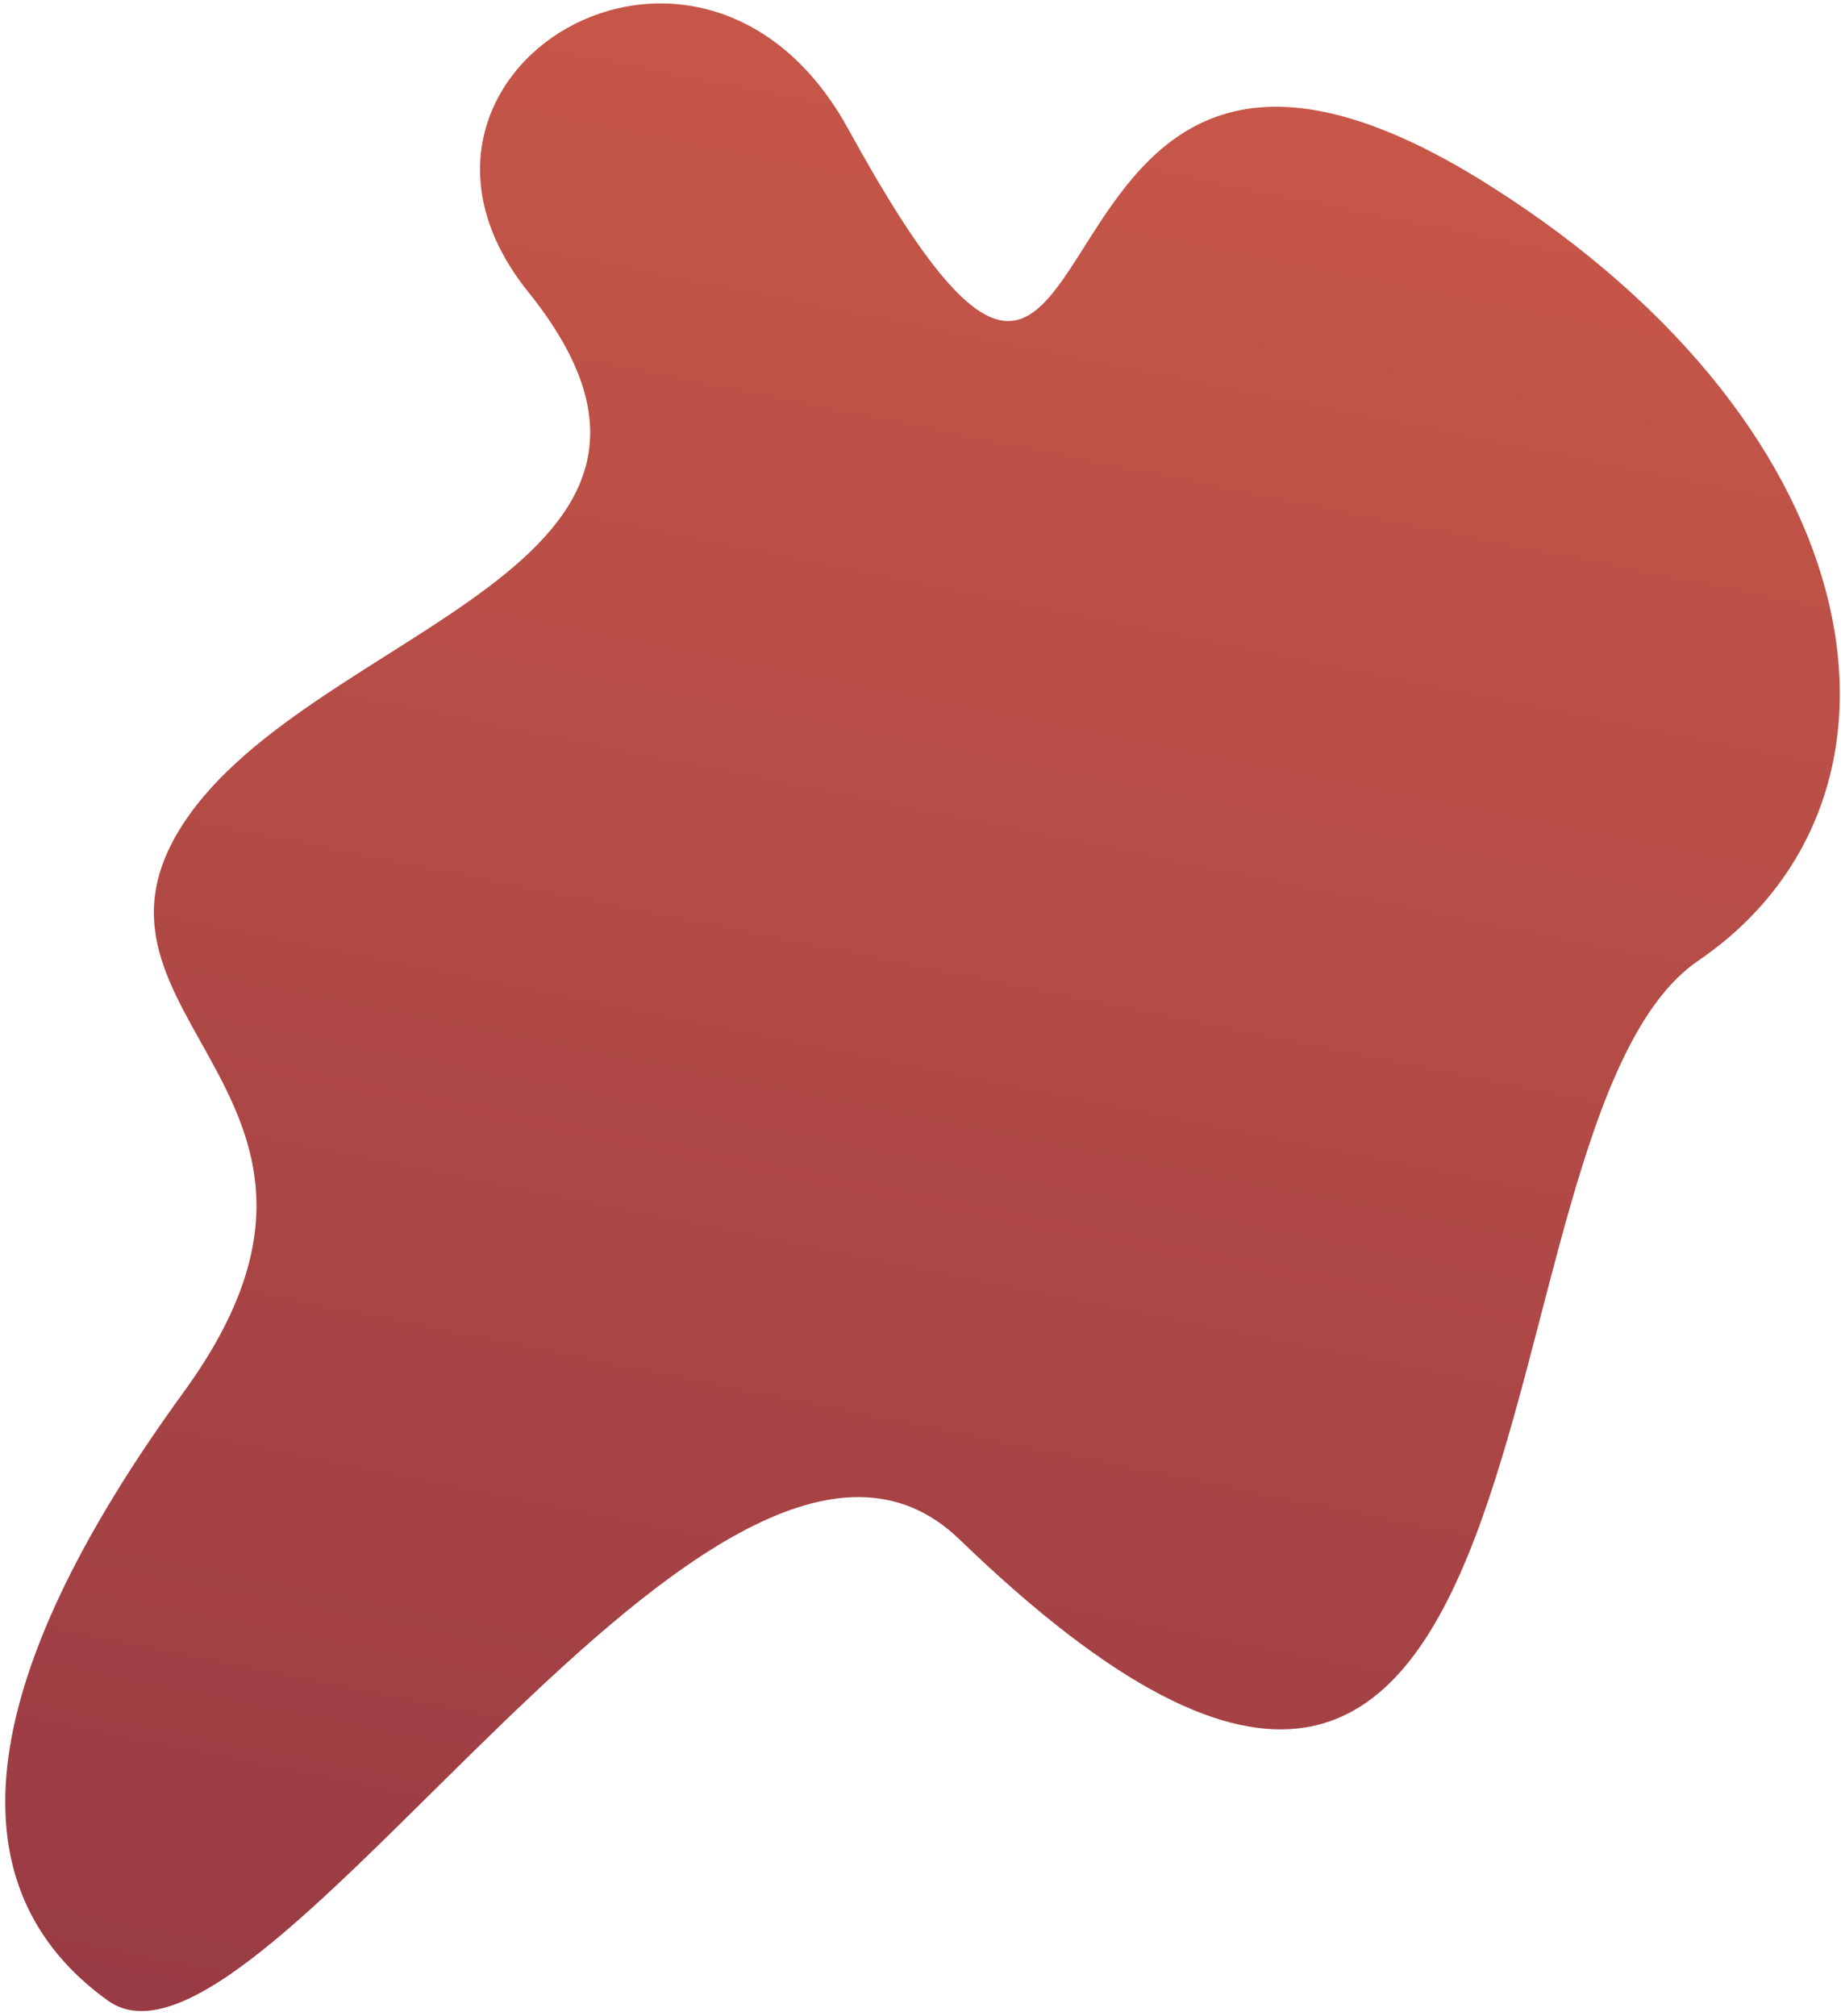 <svg width="348" height="381" viewBox="0 0 348 381" fill="none" xmlns="http://www.w3.org/2000/svg">
<path d="M99.86 55.186C66.723 13.979 132.46 -26.405 160.36 24.414C216.361 126.414 185.36 -25.586 281.36 34.914C355.387 81.566 365.91 150.938 320.999 181.569C276.088 212.2 299.86 405.414 181.36 290.914C135.985 247.07 49.437 398.986 20.376 378.071C-8.685 357.155 -6.001 319.069 34.728 263.069C75.456 207.069 10.335 192.599 34.728 155.528C59.12 118.457 141.86 107.414 99.86 55.186Z" fill="url(#paint0_linear_312_4)"/>
<defs>
<linearGradient id="paint0_linear_312_4" x1="157.794" y1="577.271" x2="355.656" y2="-411.375" gradientUnits="userSpaceOnUse">
<stop stop-color="#852F42"/>
<stop offset="1" stop-color="#FB764D"/>
</linearGradient>
</defs>
</svg>
